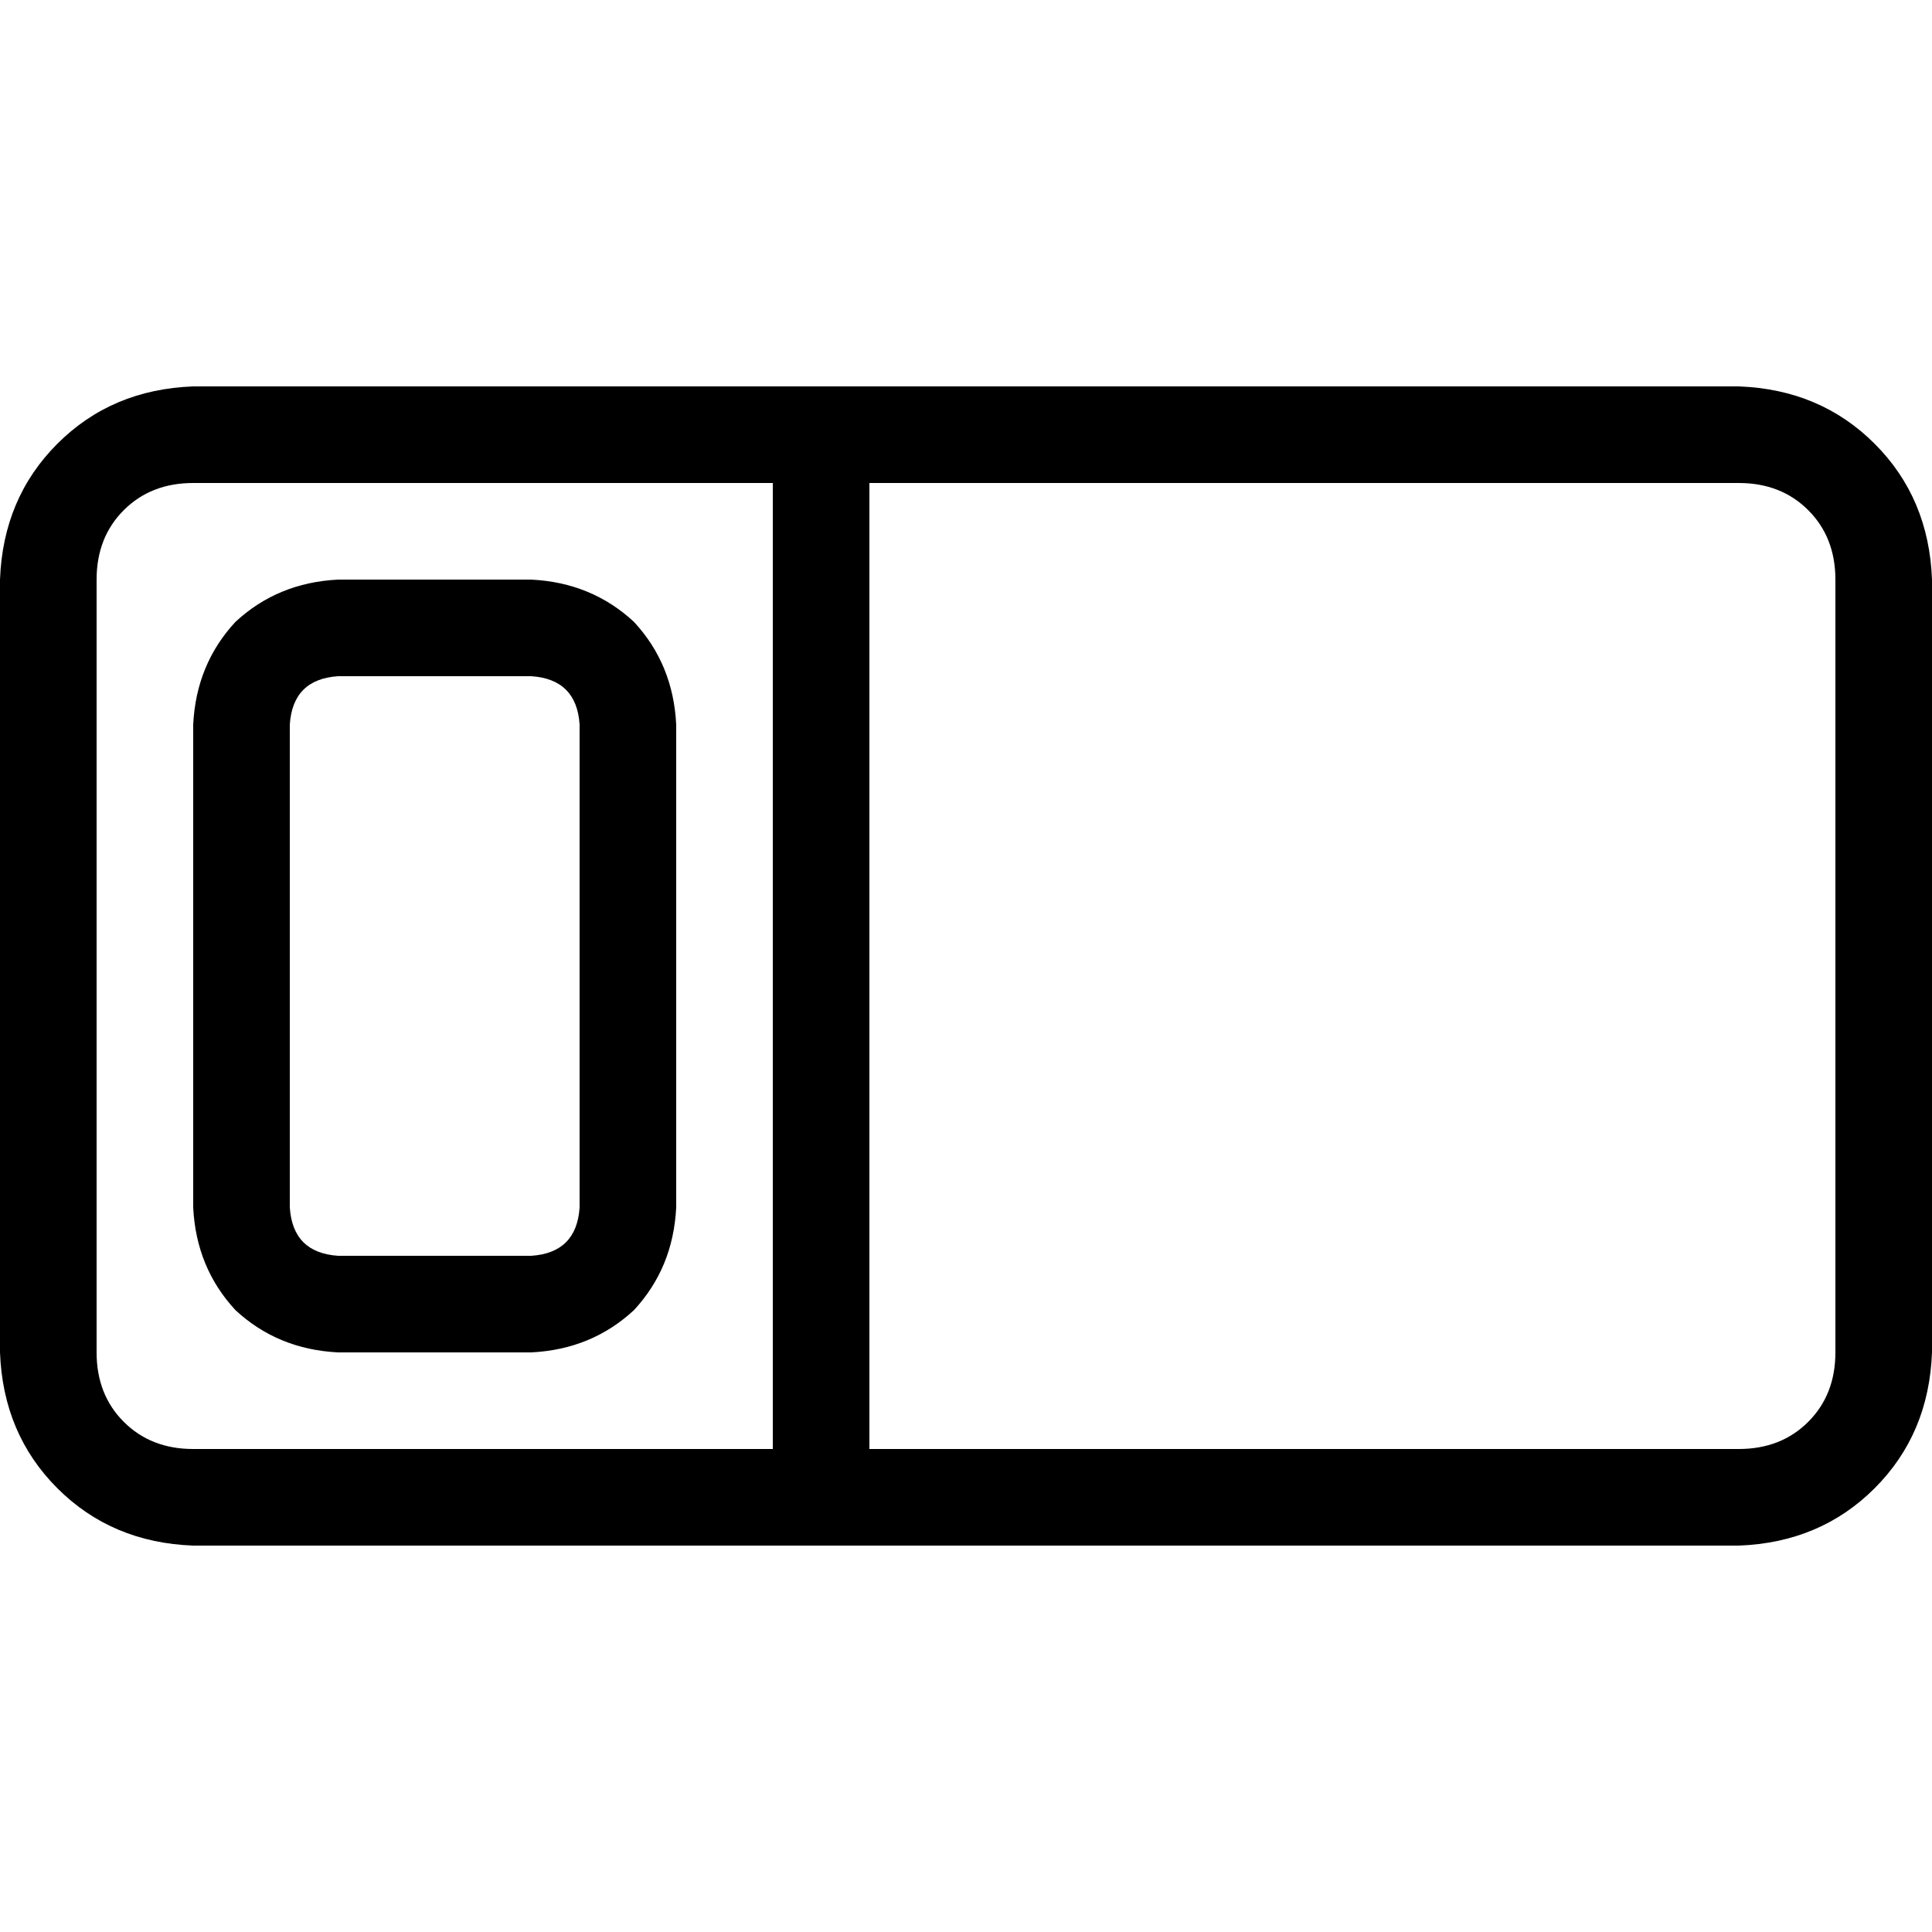 <svg xmlns="http://www.w3.org/2000/svg" viewBox="0 0 512 512">
  <path d="M 204.8 128 L 204.8 384 L 204.8 128 L 204.8 384 L 51.2 384 L 51.2 384 Q 40 384 32.8 376.8 Q 25.6 369.6 25.6 358.4 L 25.6 153.6 L 25.6 153.6 Q 25.6 142.4 32.8 135.2 Q 40 128 51.2 128 L 204.8 128 L 204.8 128 Z M 230.4 128 L 460.8 128 L 230.4 128 L 460.8 128 Q 472 128 479.2 135.2 Q 486.4 142.4 486.4 153.6 L 486.4 358.4 L 486.4 358.4 Q 486.4 369.6 479.2 376.8 Q 472 384 460.8 384 L 230.4 384 L 230.4 384 L 230.4 128 L 230.4 128 Z M 51.2 102.4 Q 29.6 103.2 15.2 117.6 L 15.2 117.6 L 15.2 117.6 Q 0.8 132 0 153.6 L 0 358.4 L 0 358.4 Q 0.8 380 15.2 394.4 Q 29.6 408.8 51.2 409.6 L 460.8 409.6 L 460.8 409.6 Q 482.4 408.8 496.8 394.4 Q 511.2 380 512 358.4 L 512 153.6 L 512 153.6 Q 511.2 132 496.8 117.6 Q 482.4 103.2 460.8 102.4 L 51.2 102.4 L 51.2 102.4 Z M 140.8 179.2 Q 152.8 180 153.6 192 L 153.6 320 L 153.6 320 Q 152.8 332 140.8 332.8 L 89.6 332.8 L 89.6 332.8 Q 77.6 332 76.8 320 L 76.8 192 L 76.8 192 Q 77.6 180 89.6 179.2 L 140.8 179.2 L 140.8 179.2 Z M 89.6 153.6 Q 73.6 154.4 62.4 164.8 L 62.4 164.8 L 62.4 164.8 Q 52 176 51.2 192 L 51.2 320 L 51.2 320 Q 52 336 62.4 347.2 Q 73.6 357.6 89.6 358.4 L 140.8 358.4 L 140.8 358.4 Q 156.8 357.6 168 347.2 Q 178.4 336 179.2 320 L 179.2 192 L 179.2 192 Q 178.4 176 168 164.8 Q 156.8 154.4 140.8 153.6 L 89.6 153.6 L 89.6 153.6 Z" />
</svg>